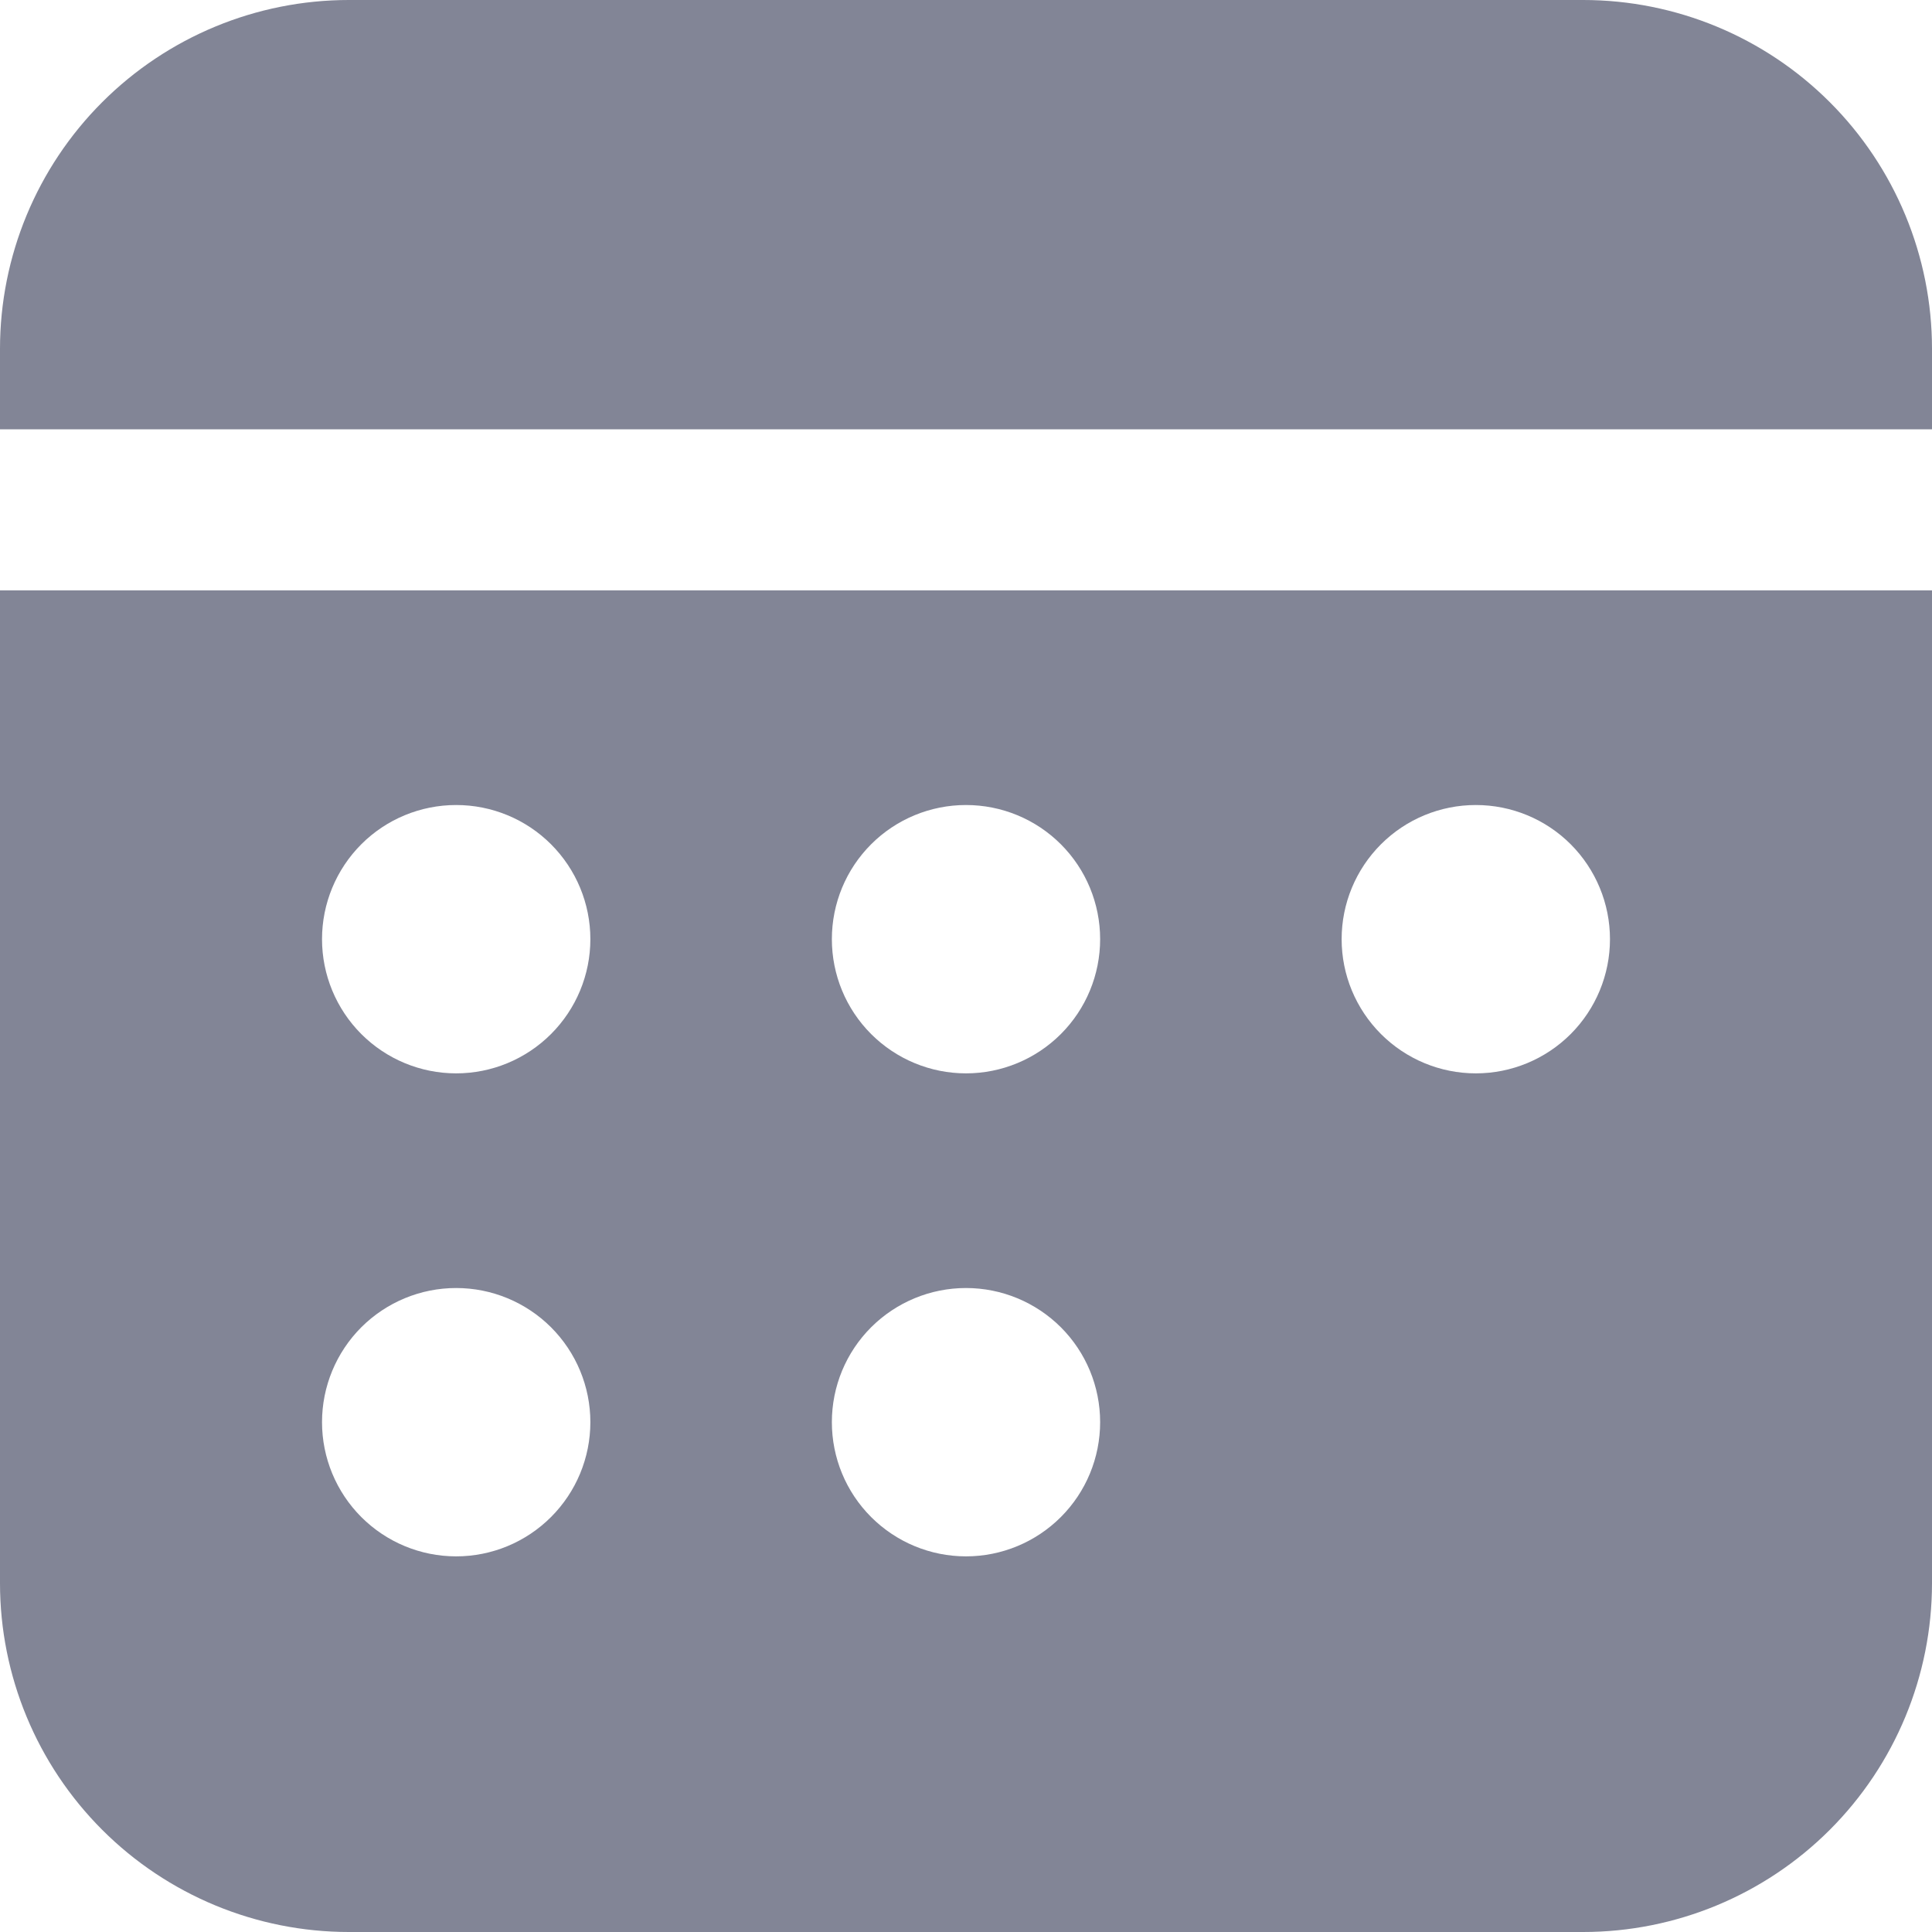 <svg width="28" height="28" viewBox="0 0 28 28" fill="none" xmlns="http://www.w3.org/2000/svg">
<path d="M28 8.556V22.944C28 24.285 27.467 25.571 26.519 26.519C25.571 27.467 24.285 28 22.944 28H5.056C3.715 28 2.429 27.467 1.481 26.519C0.533 25.571 0 24.285 0 22.944V8.556H28ZM6.611 18.667C6.095 18.667 5.601 18.872 5.236 19.236C4.872 19.601 4.667 20.095 4.667 20.611C4.667 21.127 4.872 21.621 5.236 21.986C5.601 22.351 6.095 22.556 6.611 22.556C7.127 22.556 7.621 22.351 7.986 21.986C8.351 21.621 8.556 21.127 8.556 20.611C8.556 20.095 8.351 19.601 7.986 19.236C7.621 18.872 7.127 18.667 6.611 18.667V18.667ZM14 18.667C13.484 18.667 12.99 18.872 12.625 19.236C12.26 19.601 12.056 20.095 12.056 20.611C12.056 21.127 12.26 21.621 12.625 21.986C12.99 22.351 13.484 22.556 14 22.556C14.516 22.556 15.01 22.351 15.375 21.986C15.74 21.621 15.944 21.127 15.944 20.611C15.944 20.095 15.74 19.601 15.375 19.236C15.01 18.872 14.516 18.667 14 18.667V18.667ZM6.611 11.667C6.095 11.667 5.601 11.871 5.236 12.236C4.872 12.601 4.667 13.095 4.667 13.611C4.667 14.127 4.872 14.621 5.236 14.986C5.601 15.351 6.095 15.556 6.611 15.556C7.127 15.556 7.621 15.351 7.986 14.986C8.351 14.621 8.556 14.127 8.556 13.611C8.556 13.095 8.351 12.601 7.986 12.236C7.621 11.871 7.127 11.667 6.611 11.667V11.667ZM14 11.667C13.484 11.667 12.99 11.871 12.625 12.236C12.26 12.601 12.056 13.095 12.056 13.611C12.056 14.127 12.26 14.621 12.625 14.986C12.99 15.351 13.484 15.556 14 15.556C14.516 15.556 15.01 15.351 15.375 14.986C15.74 14.621 15.944 14.127 15.944 13.611C15.944 13.095 15.74 12.601 15.375 12.236C15.01 11.871 14.516 11.667 14 11.667V11.667ZM21.389 11.667C20.873 11.667 20.379 11.871 20.014 12.236C19.649 12.601 19.444 13.095 19.444 13.611C19.444 14.127 19.649 14.621 20.014 14.986C20.379 15.351 20.873 15.556 21.389 15.556C21.905 15.556 22.399 15.351 22.764 14.986C23.128 14.621 23.333 14.127 23.333 13.611C23.333 13.095 23.128 12.601 22.764 12.236C22.399 11.871 21.905 11.667 21.389 11.667ZM22.944 0C24.285 0 25.571 0.533 26.519 1.481C27.467 2.429 28 3.715 28 5.056V6.222H0V5.056C0 3.715 0.533 2.429 1.481 1.481C2.429 0.533 3.715 0 5.056 0H22.944Z" fill="#828596"/>
</svg>

